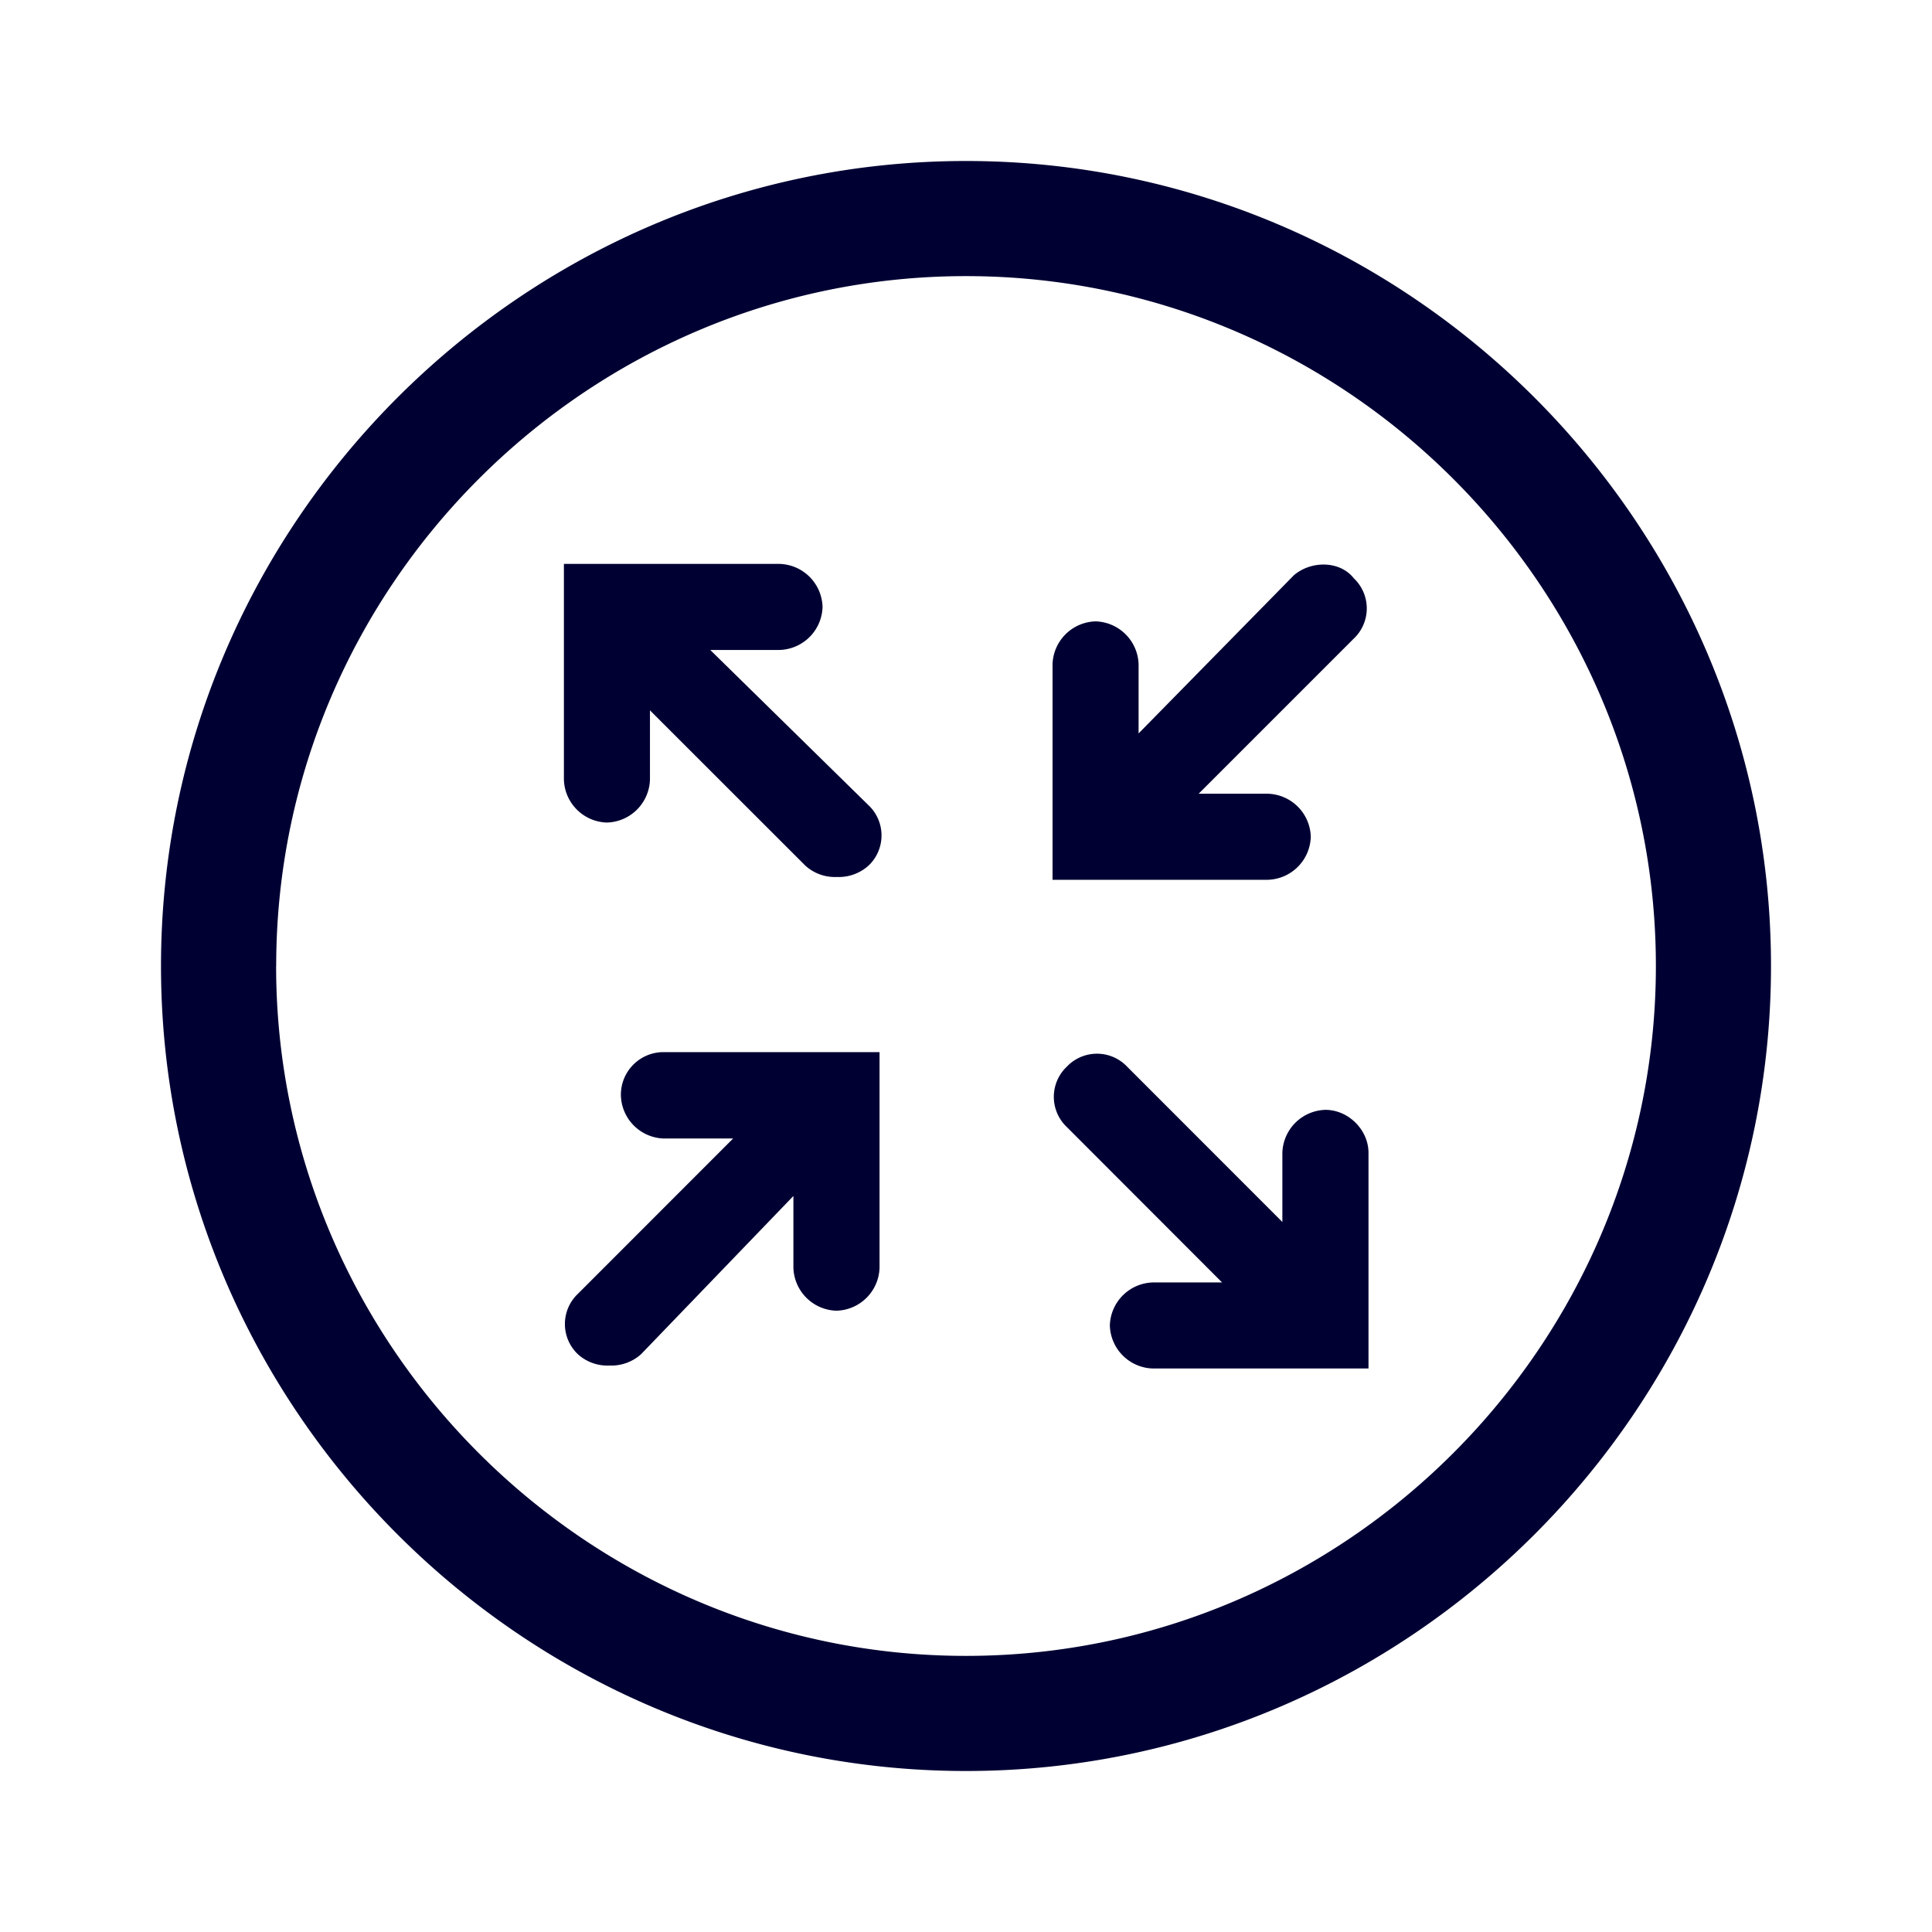 <svg width="24" height="24" fill="none" xmlns="http://www.w3.org/2000/svg"><path d="M12 2C6.502 2 2 6.502 2 12s4.502 10 10 10 10-4.502 10-10S17.498 2 12 2ZM9.683 8.074h-.86l1.966 1.929a.516.516 0 0 1 0 .75.55.55 0 0 1-.393.141.544.544 0 0 1-.393-.142L8.074 8.824v.859a.55.55 0 0 1-.535.535.55.55 0 0 1-.534-.535V7.005h2.678a.55.55 0 0 1 .535.534.55.55 0 0 1-.535.535Zm4.46 1.038 1.93-1.966c.214-.183.57-.183.744.037a.516.516 0 0 1 0 .75L14.89 9.86h.859a.55.55 0 0 1 .534.535.55.55 0 0 1-.534.534h-2.674V8.253a.55.55 0 0 1 .535-.534.55.55 0 0 1 .534.534v.86Zm1.787 5.21a.55.55 0 0 1 .535-.535c.284 0 .535.247.535.535V17h-2.678a.55.55 0 0 1-.535-.535.55.55 0 0 1 .535-.534h.859L13.252 14a.516.516 0 0 1 0-.749.516.516 0 0 1 .75 0l1.928 1.929v-.86Zm-8.217-.713a.55.55 0 0 0 .535.534h.859l-1.929 1.93a.517.517 0 0 0 0 .749.544.544 0 0 0 .393.141.55.55 0 0 0 .393-.141l1.892-1.965v.89a.55.55 0 0 0 .535.535.55.55 0 0 0 .535-.534V13.07H8.252a.529.529 0 0 0-.539.539ZM3.431 12c0-4.712 3.857-8.57 8.569-8.57 4.712 0 8.57 3.858 8.57 8.57s-3.858 8.57-8.57 8.57S3.43 16.712 3.43 12Z" fill="#003"/></svg>